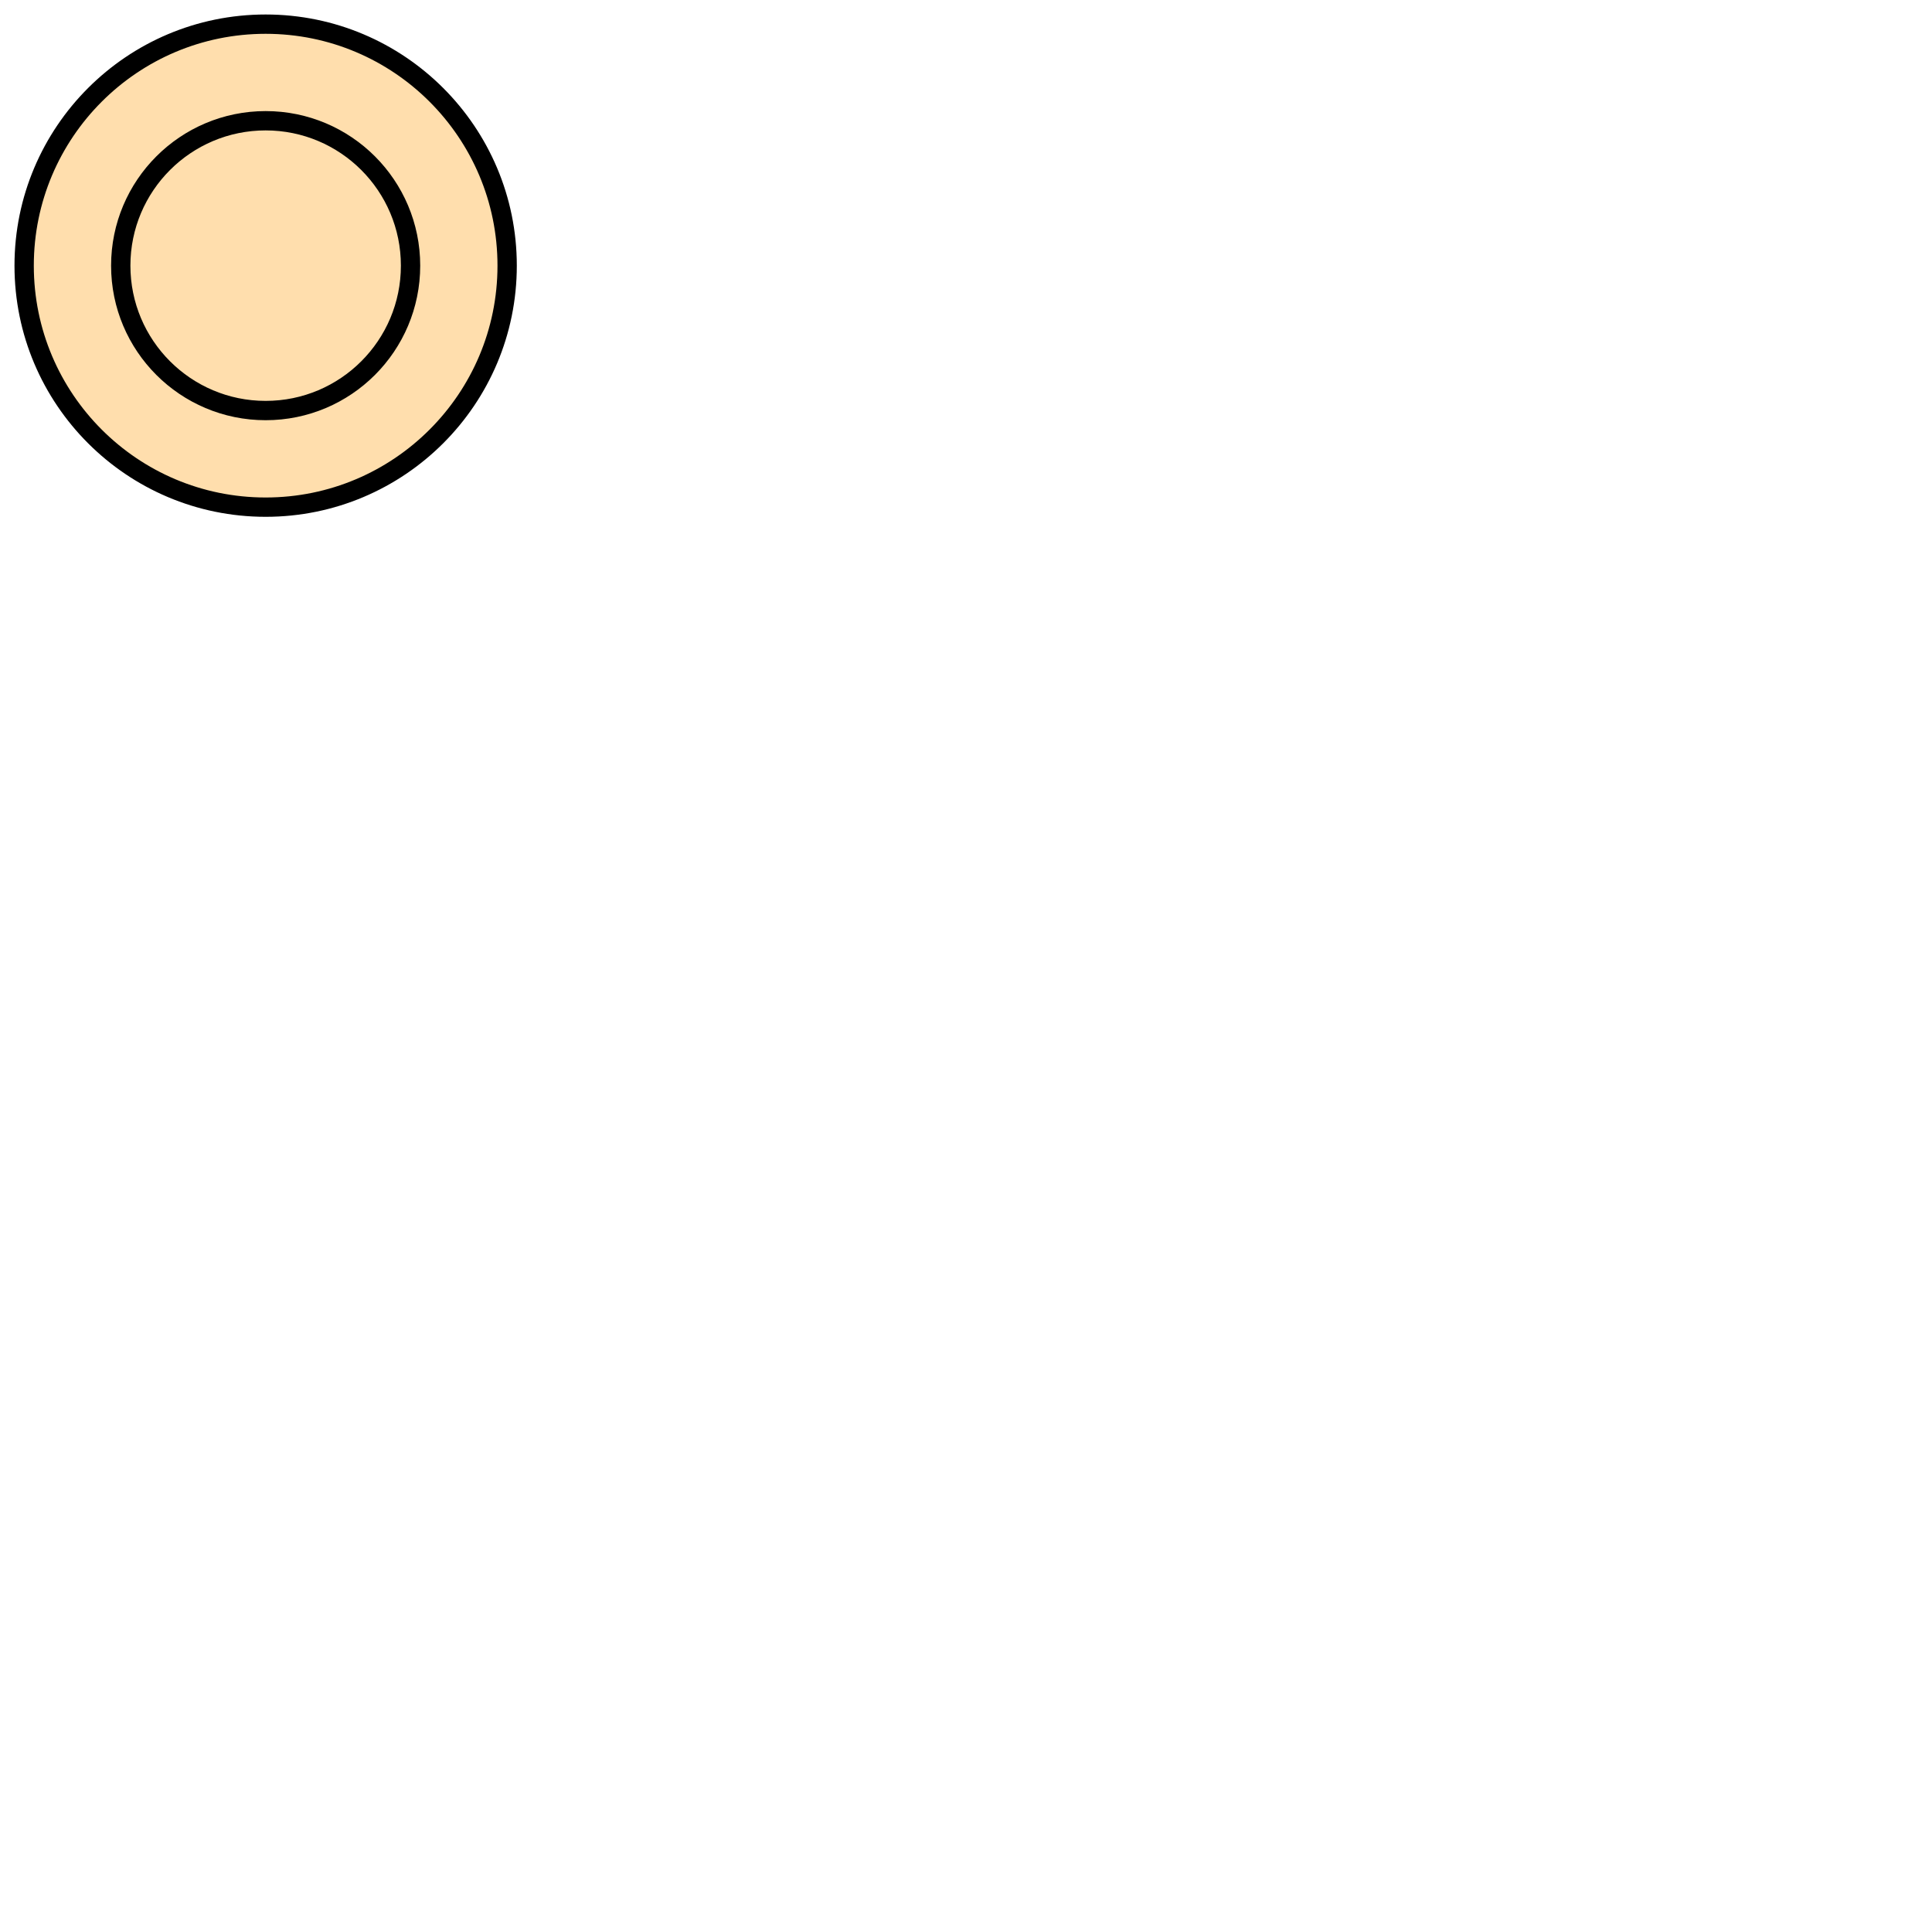 <svg width="400" height="400" xmlns="http://www.w3.org/2000/svg" xmlns:xlink="http://www.w3.org/1999/xlink" style="background-color:navajowhite">
   <circle cx ="55" cy ="55" r ="50" stroke= "black" stroke-width="4" fill ="navajowhite"/>
   <circle cx ="55" cy ="55" r ="30" stroke= "black" stroke-width="4" fill ="navajowhite"/>
</svg>


